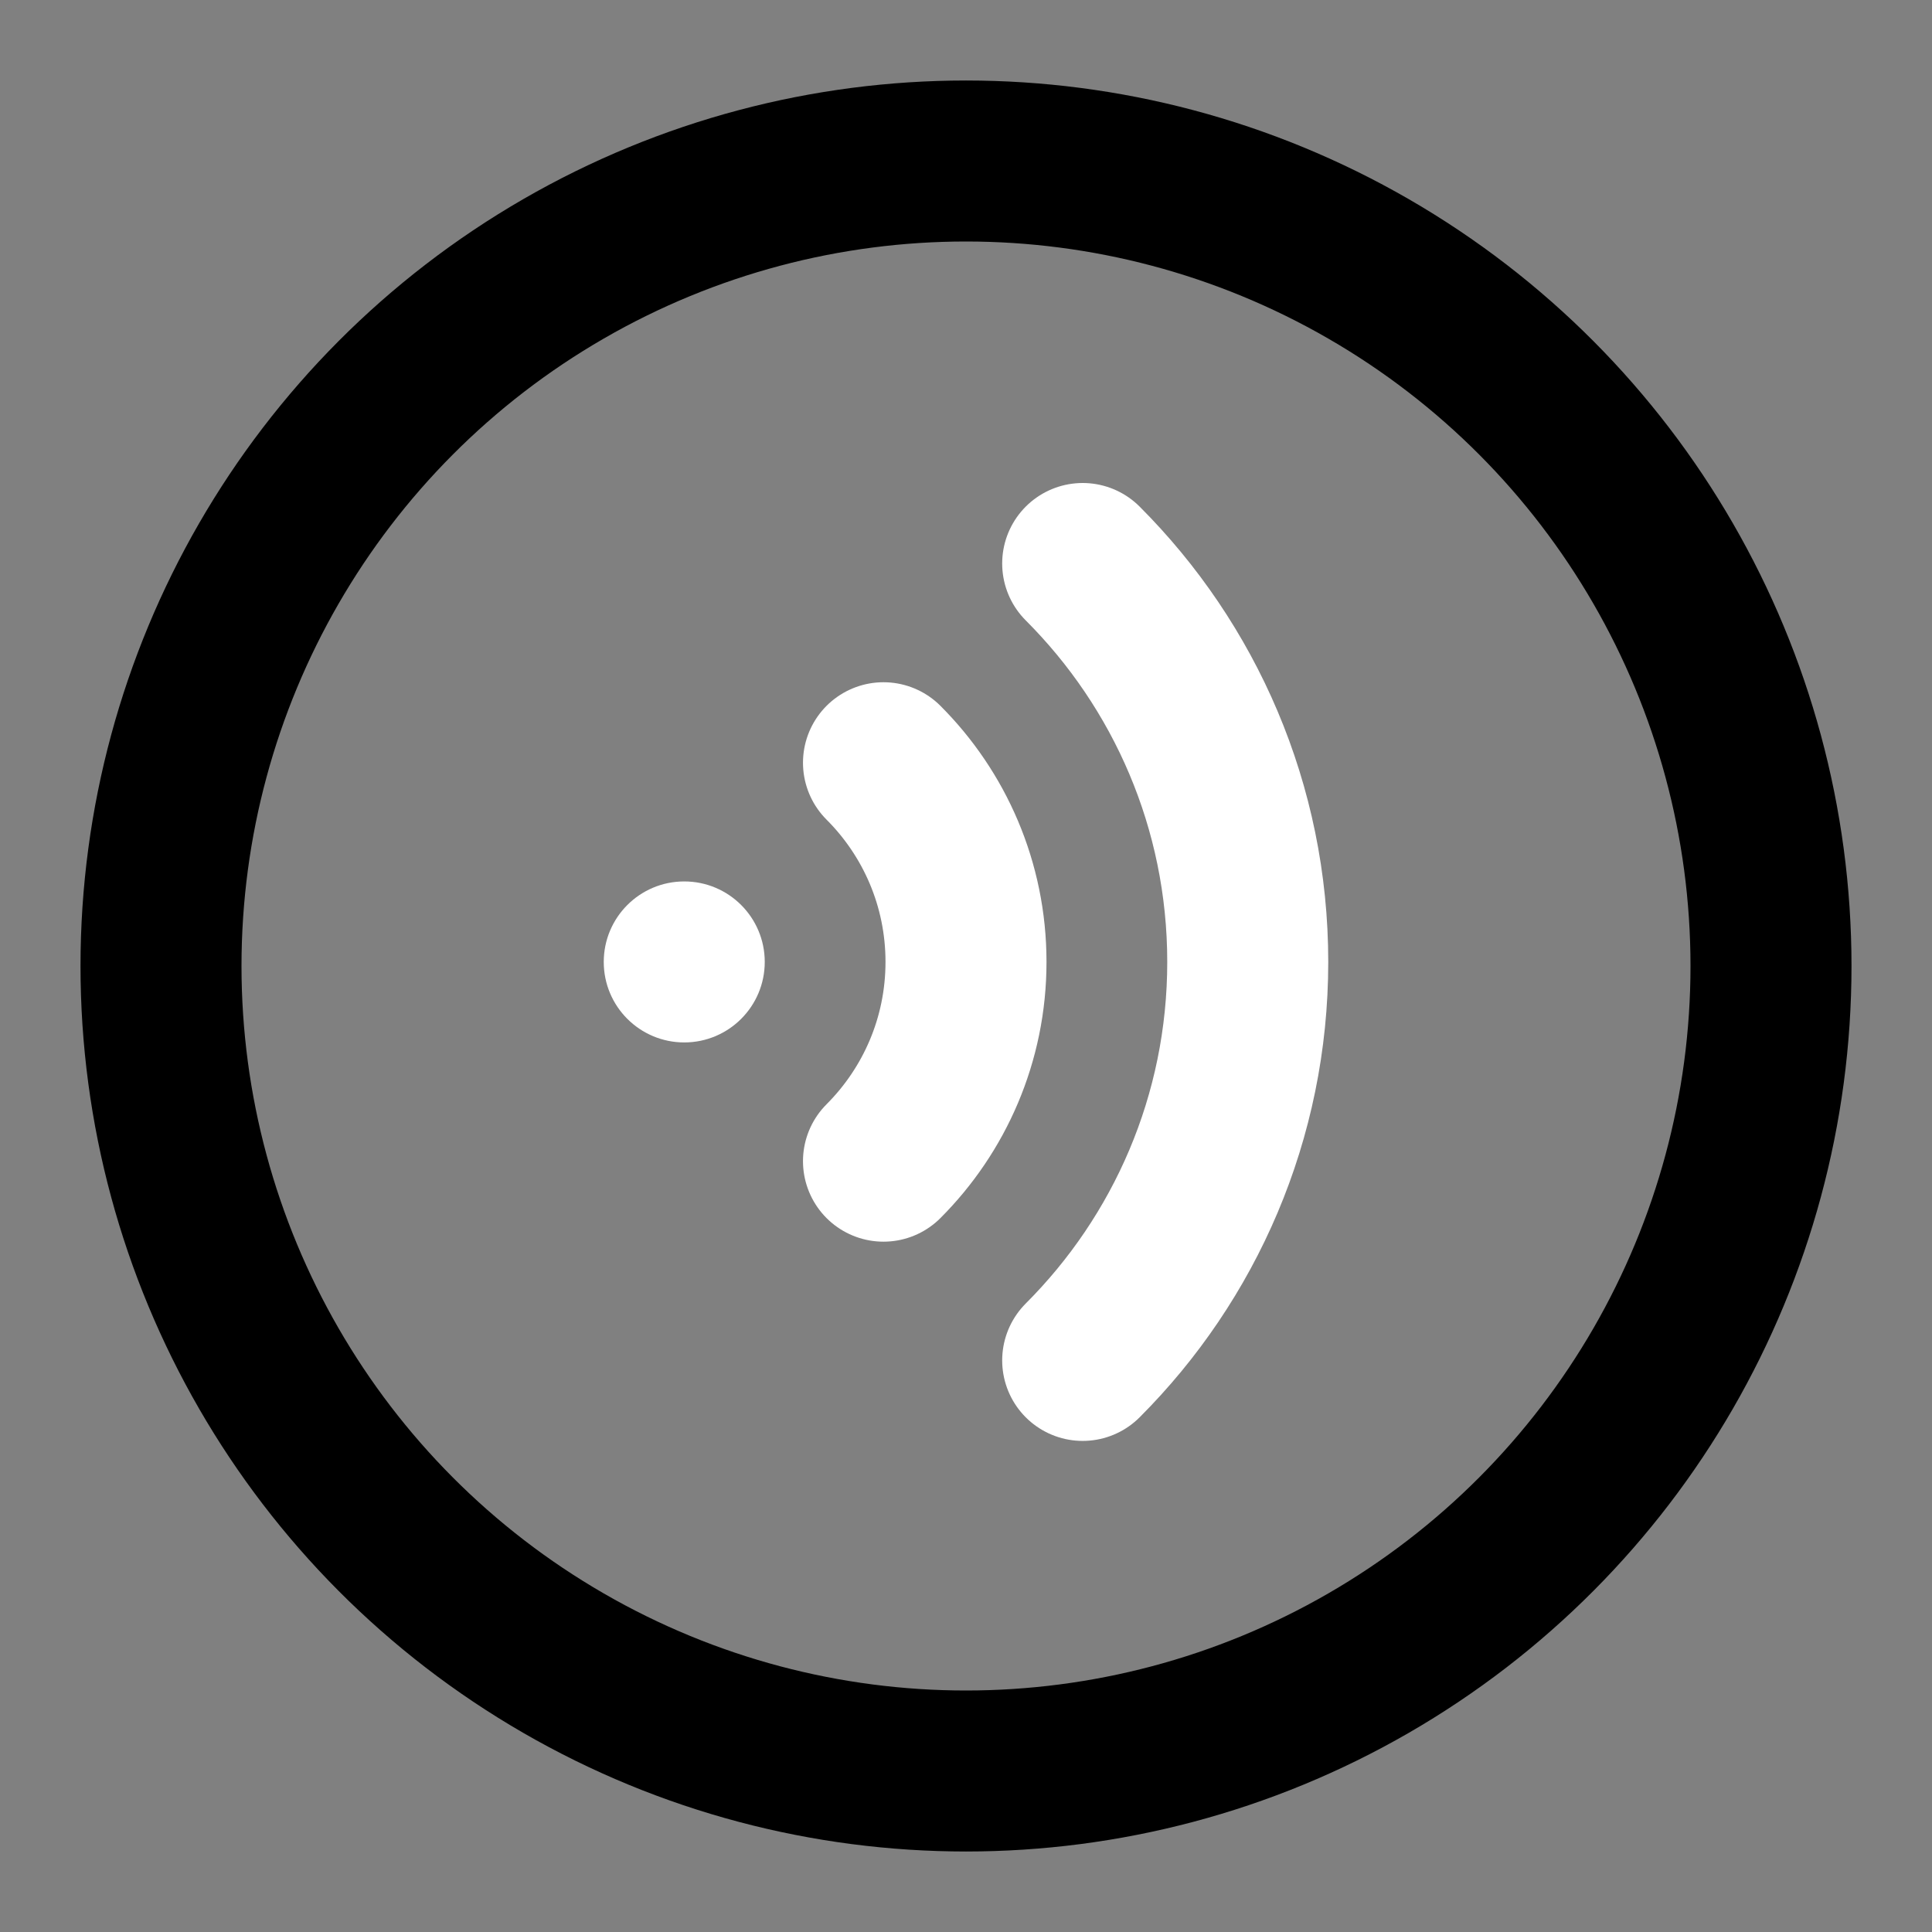 <svg width="48px" height="48px" viewBox="0 0 48 48" version="1.1" xmlns="http://www.w3.org/2000/svg" xmlns:xlink="http://www.w3.org/1999/xlink" fill="none"><rect x="0" y="0" width="48" height="48" fill="#808080" stroke="none"/><title>voice-message</title><desc>Created with Sketch.</desc><g id="voice-message" stroke="none" stroke-width="1" fill="none" fill-rule="evenodd"><rect fill="white" fill-opacity="0.01"/><g id="编组-2" transform="translate(4, 4)"><circle id="椭圆形" stroke="#000000" stroke-width="4" fill="none" fill-rule="nonzero" stroke-linejoin="round" cx="20" cy="20" r="20"></circle><g id="编组" transform="translate(11, 10)"><circle id="椭圆形复制-2" fill="#FFFFFF" cx="2" cy="9.899" r="2"></circle><path d="M6.95,14.849 C8.216,13.582 9,11.832 9,9.899 C9,7.966 8.216,6.216 6.95,4.95" id="形状" stroke="#FFFFFF" stroke-width="4" stroke-linecap="round" stroke-linejoin="round"></path><path d="M11.899,19.799 C14.433,17.265 16,13.765 16,9.899 C16,6.034 14.433,2.534 11.899,5.68434189e-14" id="路径" stroke="#FFFFFF" stroke-width="4" stroke-linecap="round" stroke-linejoin="round"></path></g></g></g></svg>